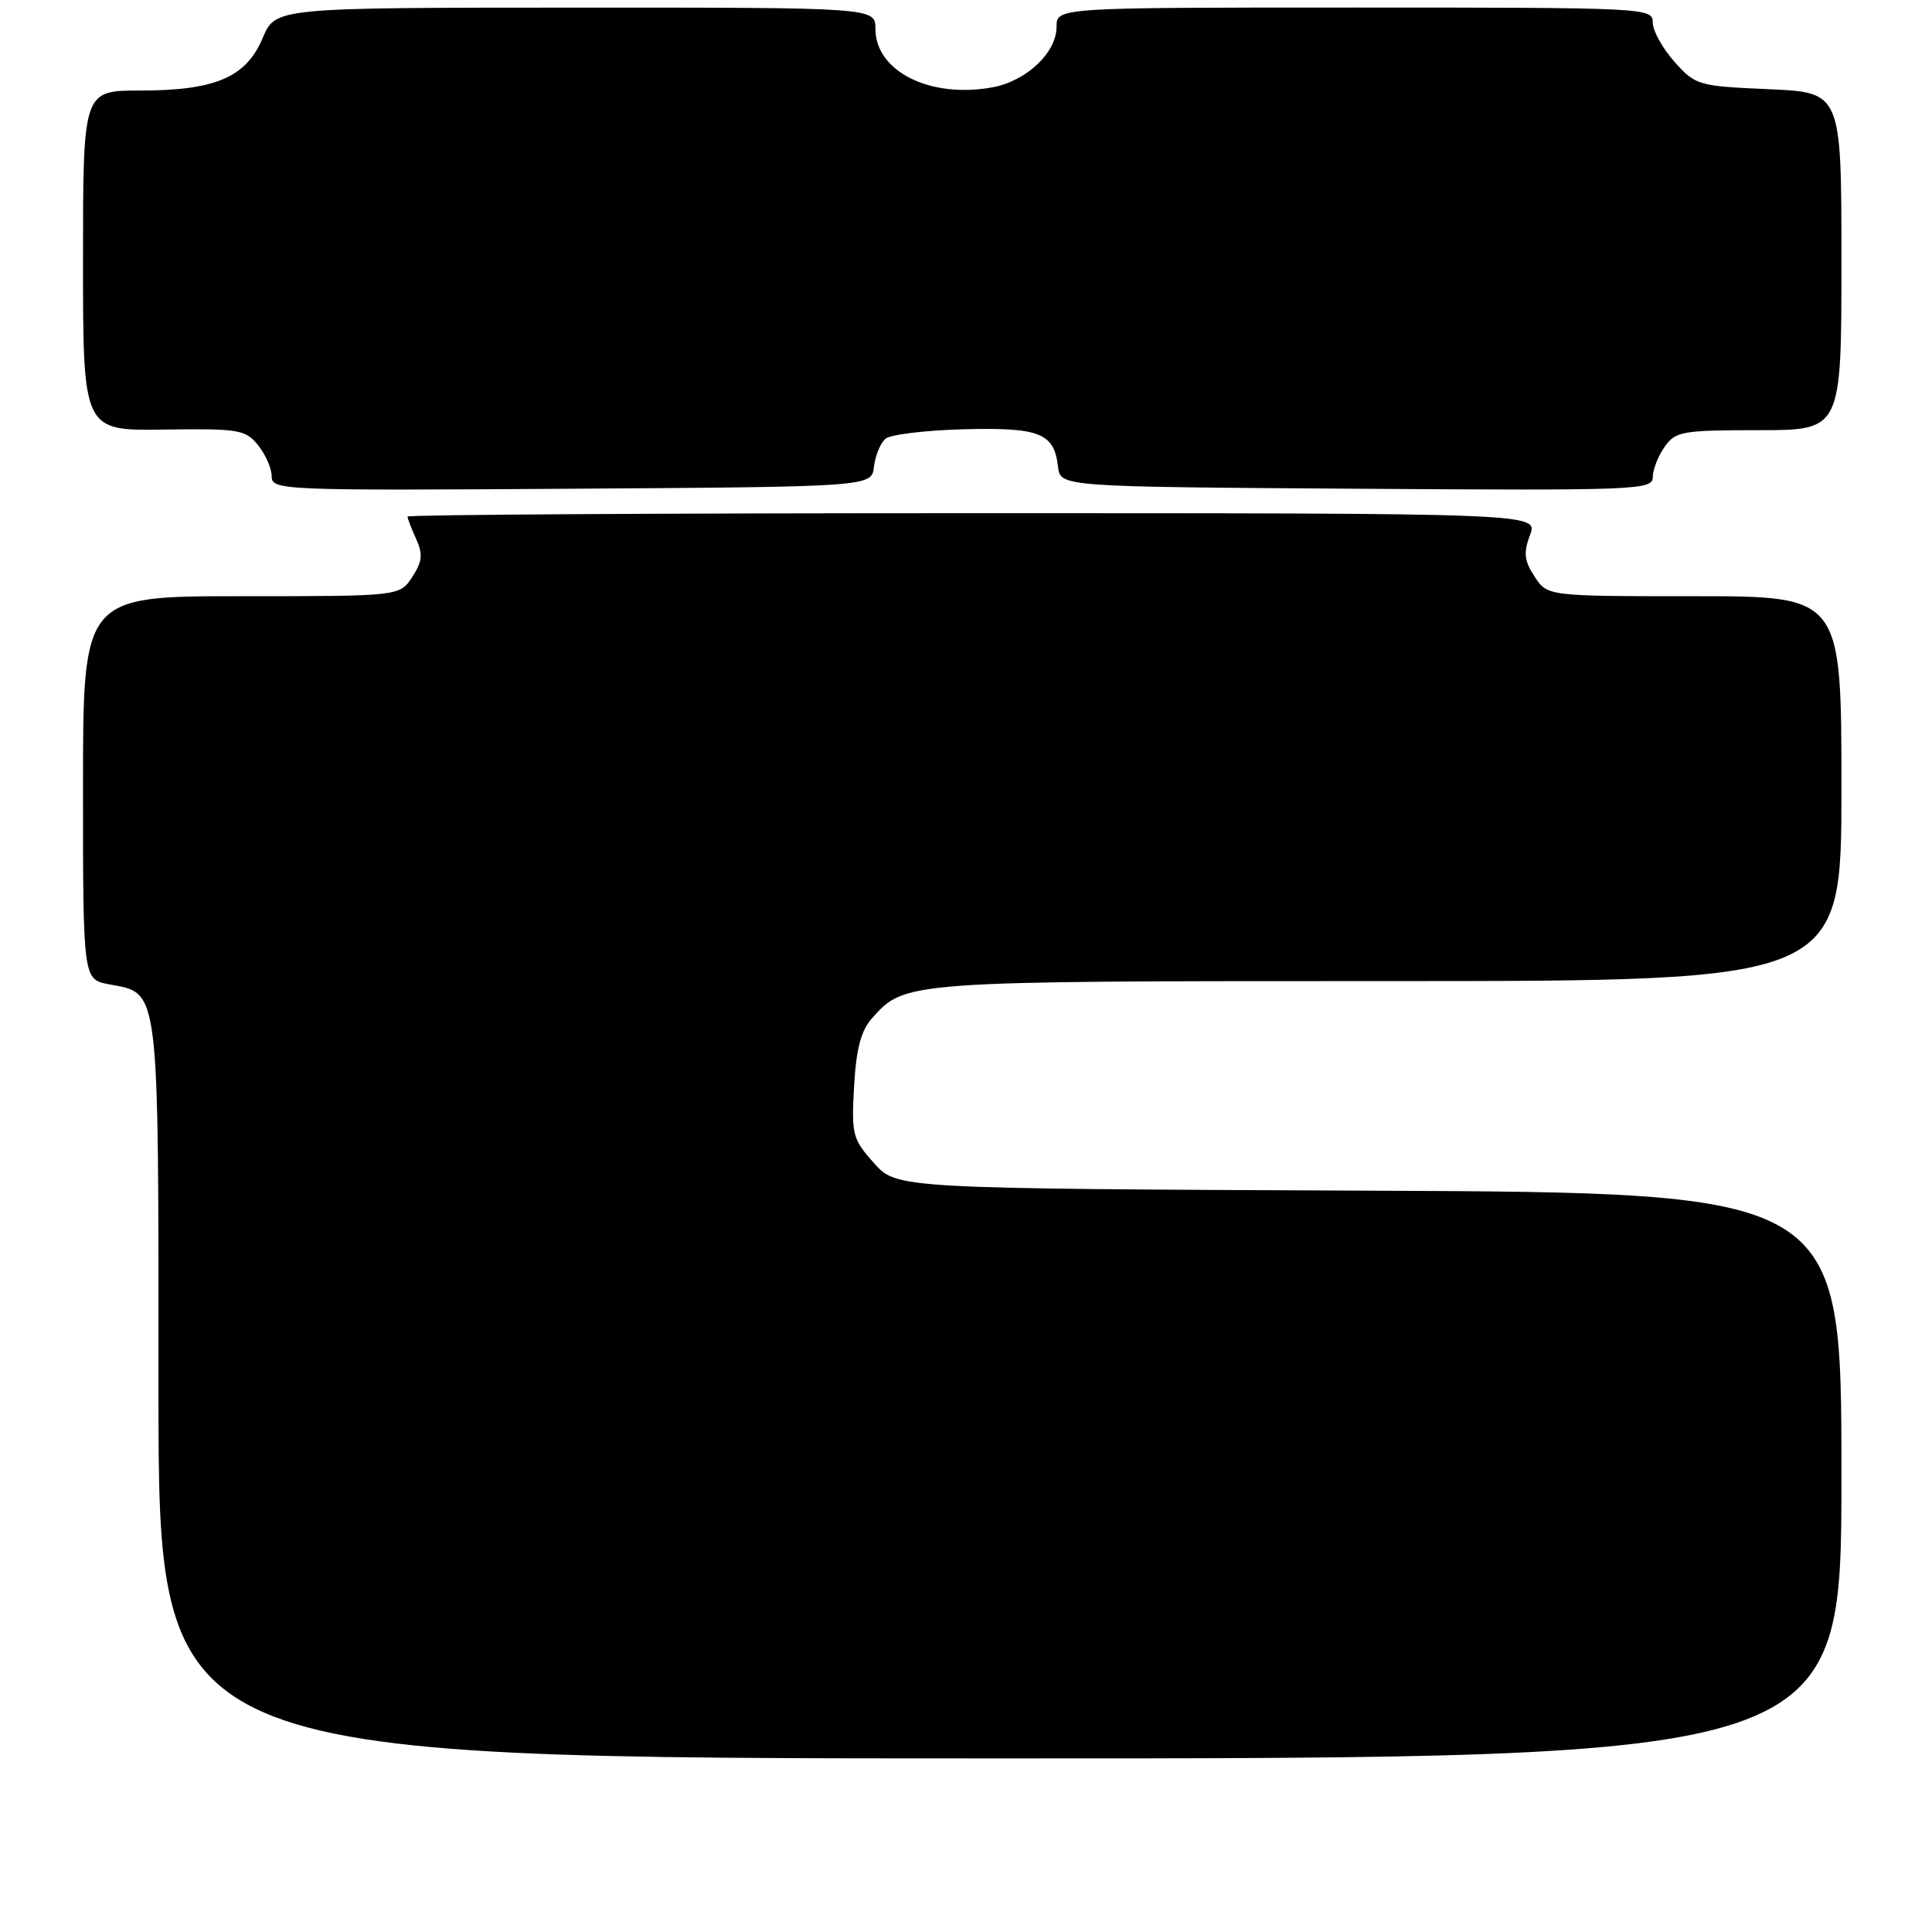 <?xml version="1.0" encoding="UTF-8" standalone="no"?>
<!DOCTYPE svg PUBLIC "-//W3C//DTD SVG 1.1//EN" "http://www.w3.org/Graphics/SVG/1.1/DTD/svg11.dtd" >
<svg xmlns="http://www.w3.org/2000/svg" xmlns:xlink="http://www.w3.org/1999/xlink" version="1.1" viewBox="0 0 256 256">
 <g >
 <path fill="currentColor"
d=" M 244.00 195.52 C 244.00 158.04 244.00 158.04 181.42 157.77 C 118.84 157.50 118.84 157.50 115.81 154.12 C 112.96 150.93 112.81 150.34 113.17 143.94 C 113.45 138.98 114.09 136.55 115.53 134.94 C 119.93 129.99 119.86 130.00 183.97 130.00 C 244.00 130.00 244.00 130.00 244.00 104.50 C 244.00 79.00 244.00 79.00 224.52 79.00 C 205.05 79.00 205.05 79.00 203.34 76.40 C 201.96 74.29 201.85 73.25 202.73 70.90 C 203.83 68.00 203.83 68.00 128.91 68.00 C 87.71 68.00 54.00 68.20 54.00 68.45 C 54.00 68.70 54.51 70.03 55.14 71.41 C 56.06 73.44 55.96 74.40 54.62 76.46 C 52.95 79.00 52.95 79.00 31.98 79.00 C 11.00 79.00 11.00 79.00 11.00 104.39 C 11.00 129.78 11.00 129.78 14.47 130.43 C 21.19 131.69 21.00 130.11 21.00 184.22 C 21.00 233.00 21.00 233.00 132.50 233.00 C 244.00 233.00 244.00 233.00 244.00 195.52 Z  M 115.81 61.82 C 115.98 60.35 116.67 58.69 117.34 58.13 C 118.02 57.57 122.69 57.01 127.72 56.88 C 137.76 56.62 139.68 57.38 140.19 61.82 C 140.50 64.50 140.50 64.50 179.75 64.76 C 216.89 65.01 219.00 64.93 219.00 63.23 C 219.00 62.25 219.70 60.44 220.56 59.22 C 222.00 57.16 222.88 57.00 233.06 57.00 C 244.00 57.00 244.00 57.00 244.00 34.62 C 244.00 12.24 244.00 12.24 234.37 11.82 C 225.02 11.41 224.66 11.31 221.87 8.18 C 220.29 6.41 219.00 4.08 219.00 2.98 C 219.00 1.04 218.23 1.00 179.50 1.00 C 140.00 1.00 140.00 1.00 140.00 3.55 C 140.00 6.97 136.05 10.71 131.56 11.56 C 123.30 13.10 116.00 9.48 116.00 3.83 C 116.00 1.00 116.00 1.00 76.25 1.01 C 36.50 1.02 36.50 1.02 34.81 5.03 C 32.62 10.25 28.54 12.00 18.53 12.00 C 11.00 12.00 11.00 12.00 11.00 34.54 C 11.00 57.08 11.00 57.08 21.70 56.92 C 31.65 56.78 32.52 56.92 34.20 58.99 C 35.19 60.22 36.00 62.08 36.00 63.12 C 36.00 64.96 37.27 65.01 75.75 64.76 C 115.50 64.50 115.50 64.50 115.81 61.82 Z "/>
</g>
</svg>